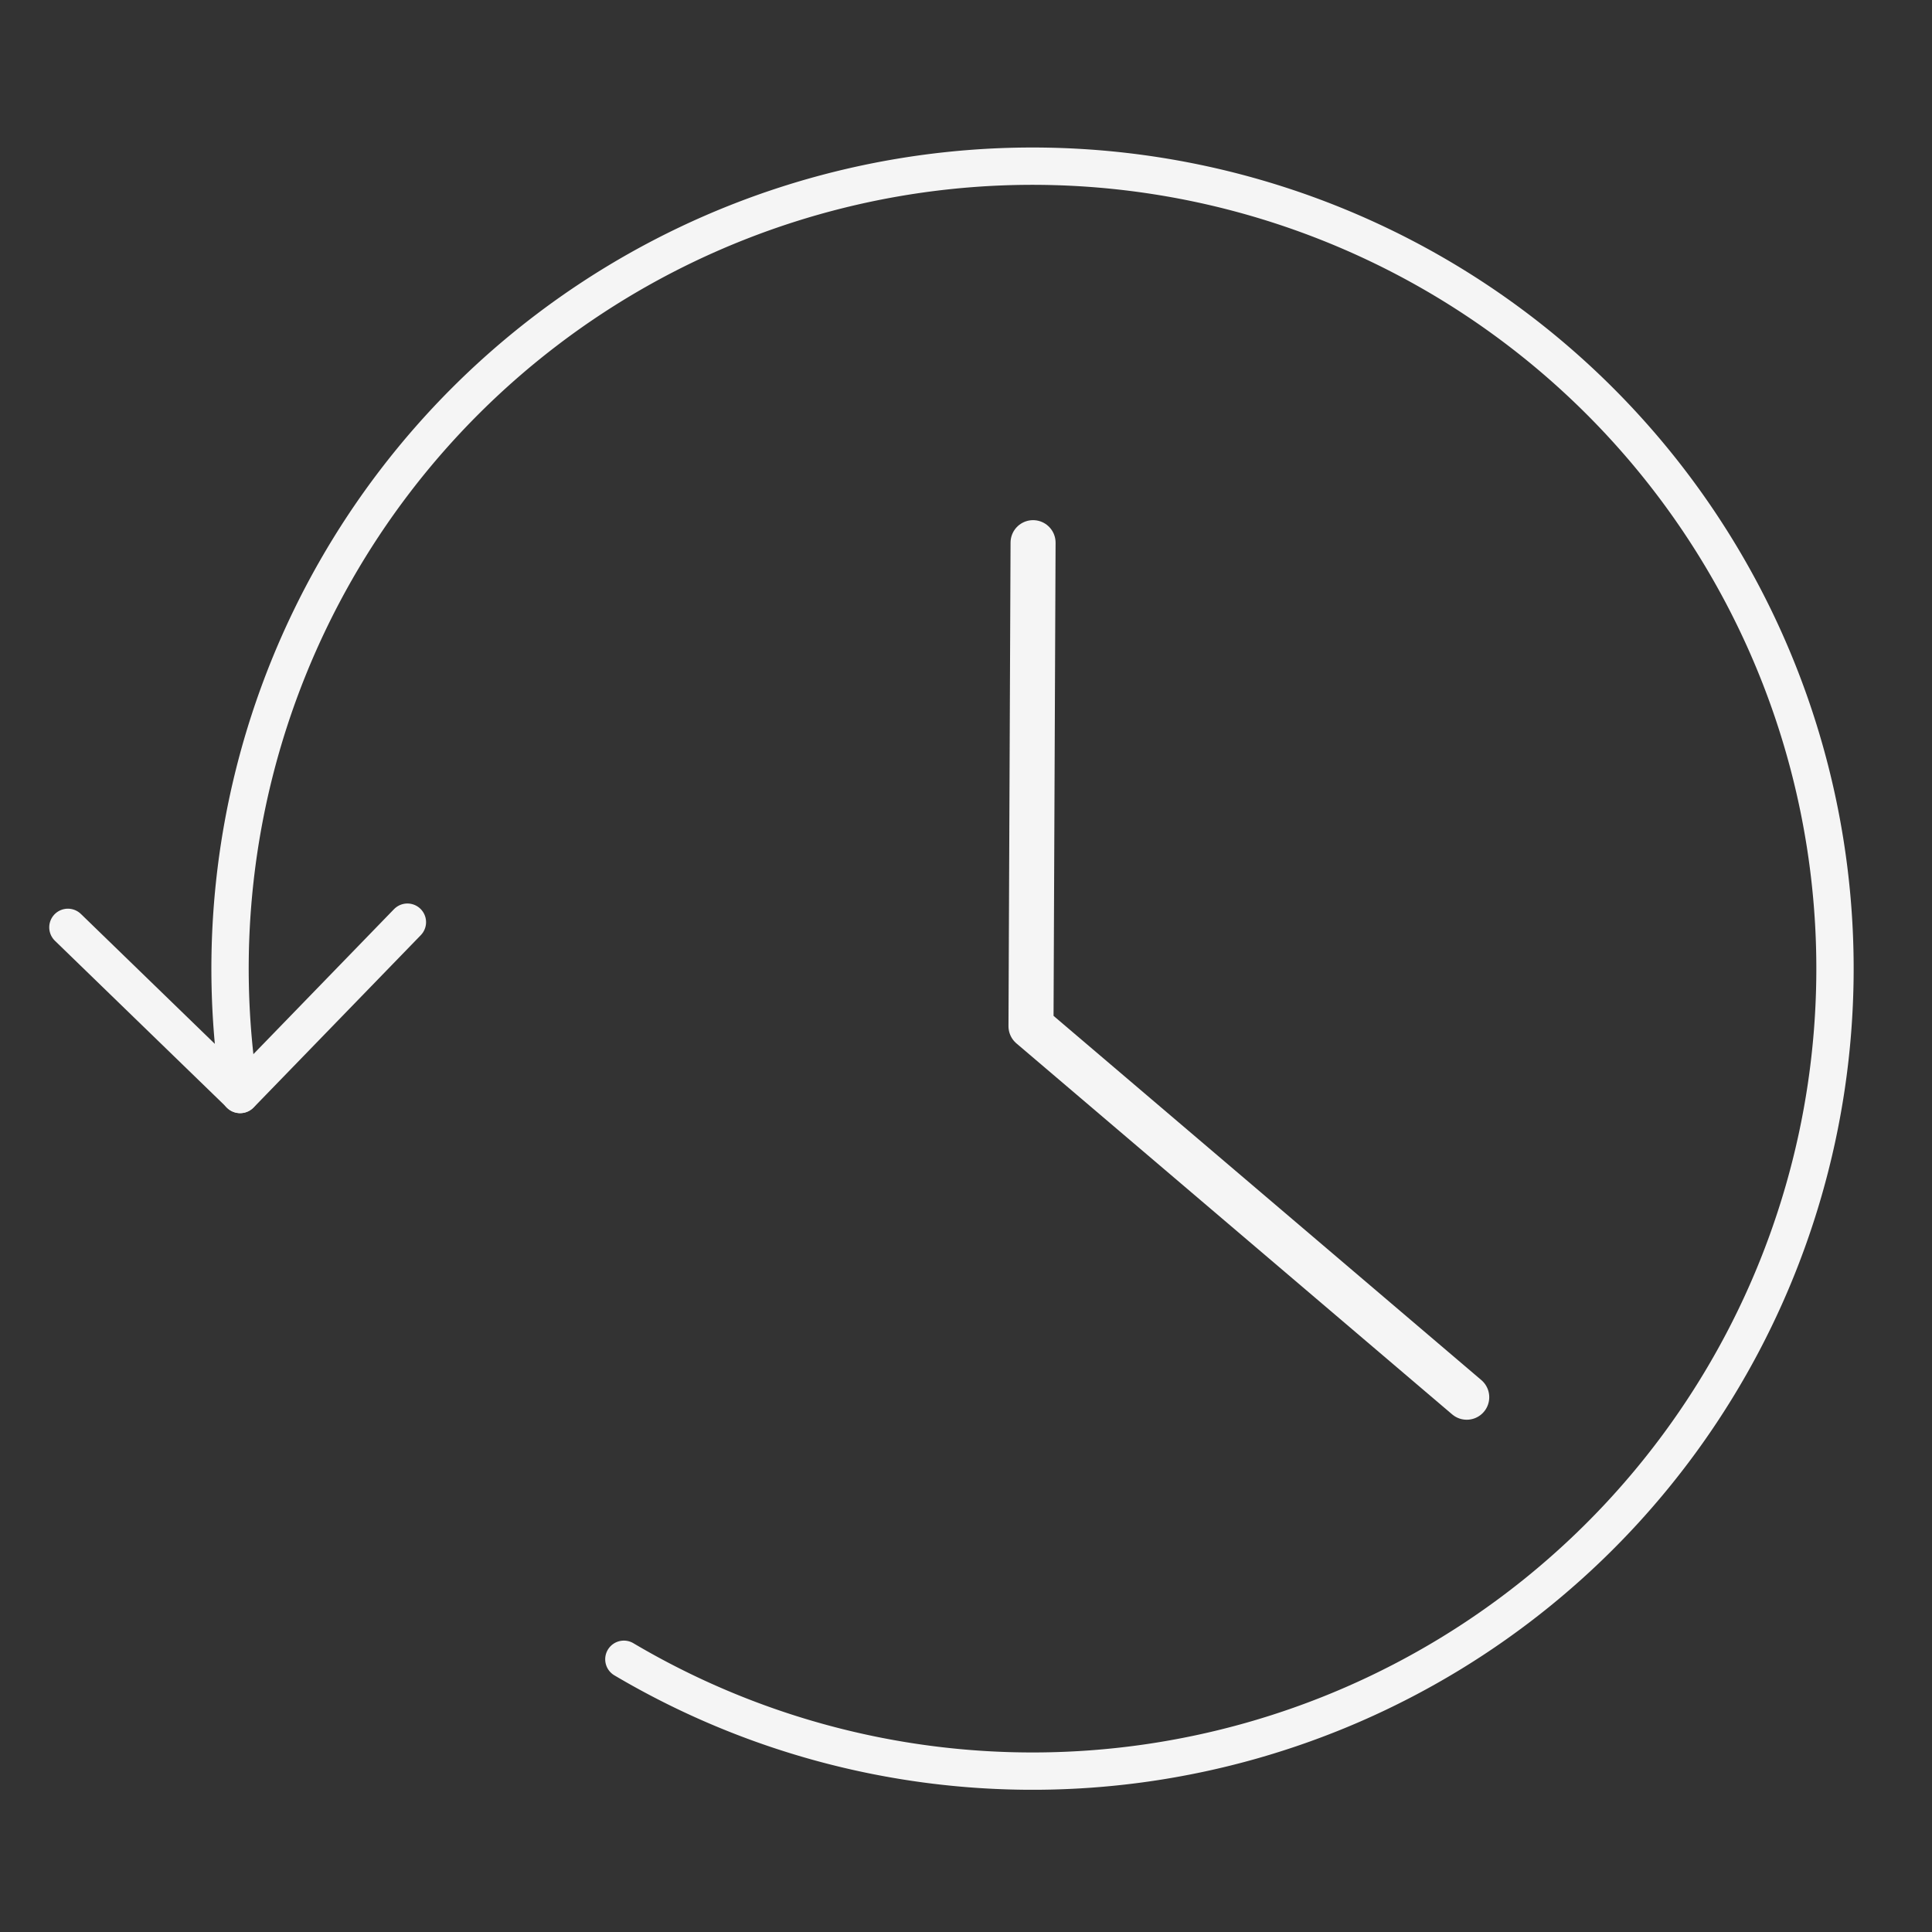 <?xml version="1.0" encoding="UTF-8"?>
<svg xmlns="http://www.w3.org/2000/svg" width="150" height="150" viewBox="11 15 120 120">
<rect x="11" y="15" width="120" height="120" fill="#333333" stroke="none"/>
<defs>
</defs>
<g transform="matrix(0.23 0 0 0.23 75.15 75.15)"  >
<g style=""   >
		<g transform="matrix(-0.5 0.34 -0.34 -0.5 0 0)"  >
<g style=""   >
		<g transform="matrix(16.67 0 0 16.67 -16.93 0)"  >
<path style="stroke: rgb(245, 245, 245); stroke-width: 1; stroke-dasharray: none; stroke-linecap: round; stroke-dashoffset: 0; stroke-linejoin: round; stroke-miterlimit: 4; fill: none; fill-rule: nonzero; opacity: 1;"  transform=" translate(-22.98, -24)" d="M 43.46 33.152 a 21.5 21.5 0 1 1 0.004 -18.297" stroke-linecap="round" />
</g>
		<g transform="matrix(16.67 0 0 16.67 282.71 204.99)"  >
<polyline style="stroke: rgb(245, 245, 245); stroke-width: 1; stroke-dasharray: none; stroke-linecap: round; stroke-dashoffset: 0; stroke-linejoin: round; stroke-miterlimit: 4; fill: none; fill-rule: nonzero; opacity: 1;"  points="3.8,3.15 2.5,-3.15 -3.8,-1.85 " />
</g>
</g>
</g>
		<g transform="matrix(12.16 0 0 12.16 58.35 0.4)"  >
<path style="stroke: rgb(245, 245, 245); stroke-width: 1; stroke-dasharray: none; stroke-linecap: round; stroke-dashoffset: 0; stroke-linejoin: round; stroke-miterlimit: 4; fill: none; fill-rule: nonzero; opacity: 1;"  transform=" translate(-29.27, -25.59)" d="M 24.477 16.102 l -0.046 10.739 l 9.677 8.239" stroke-linecap="round" />
</g>
</g>
</g>
</svg>
